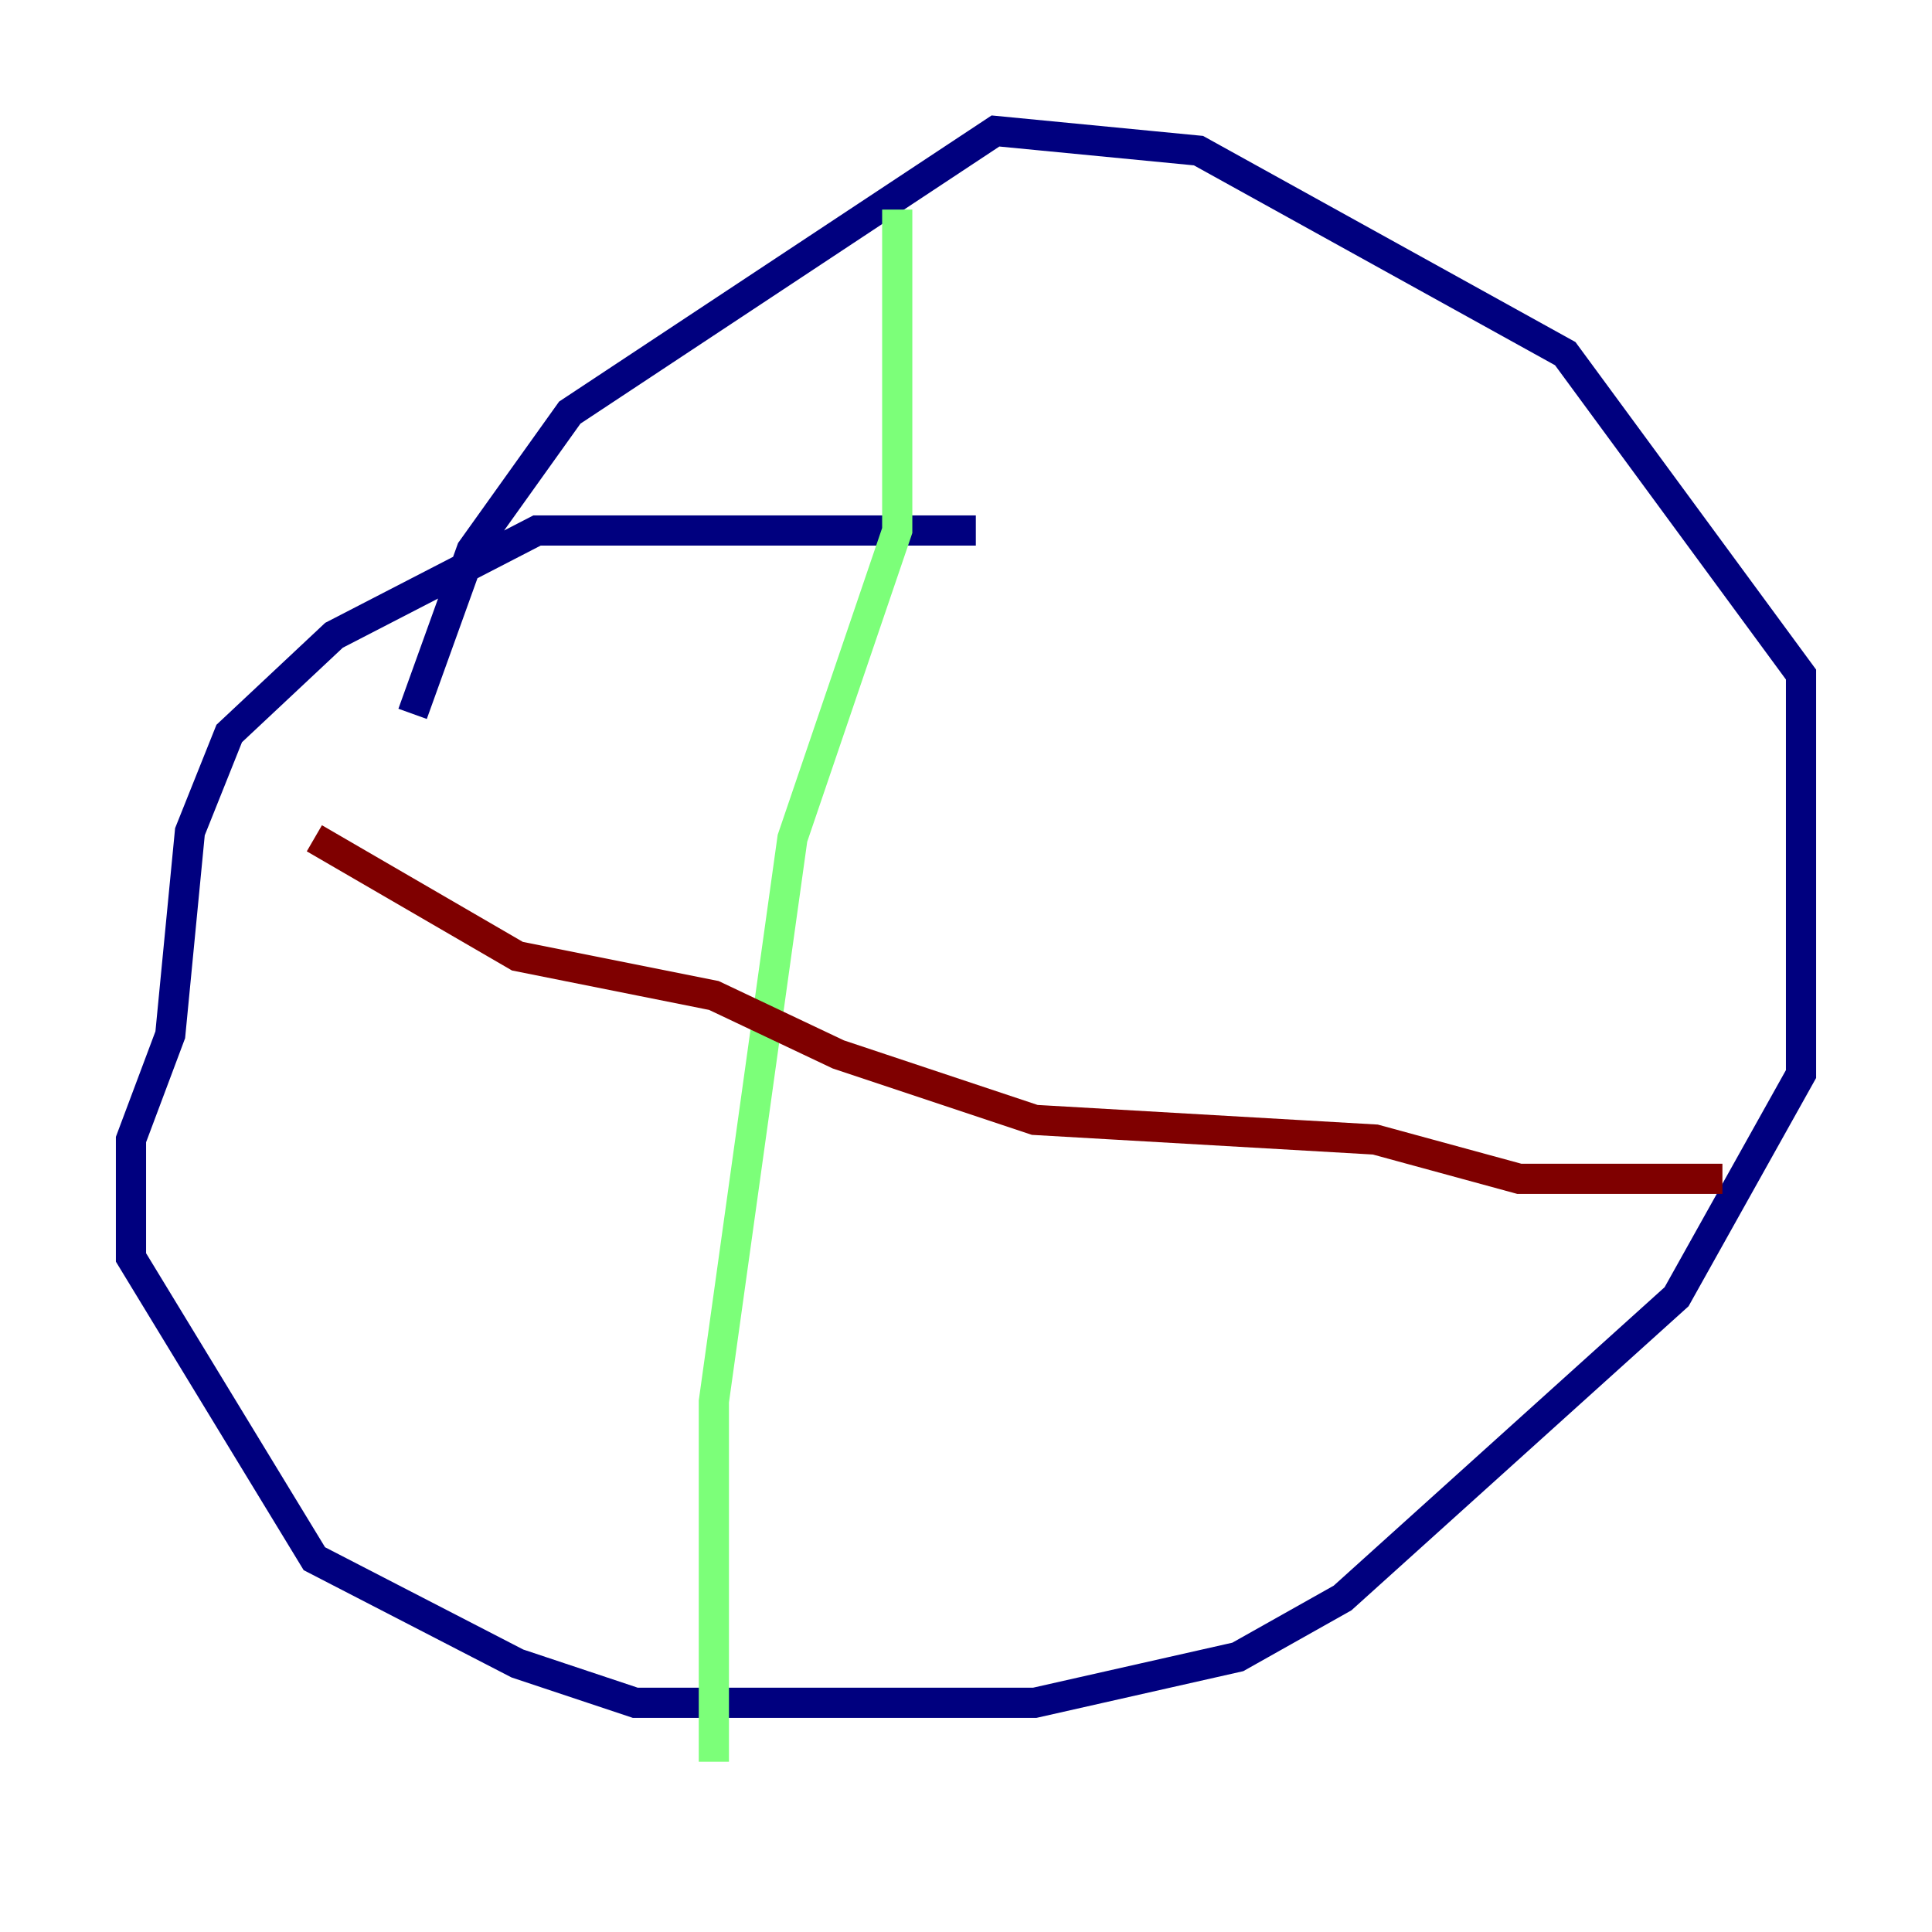 <?xml version="1.0" encoding="utf-8" ?>
<svg baseProfile="tiny" height="128" version="1.2" viewBox="0,0,128,128" width="128" xmlns="http://www.w3.org/2000/svg" xmlns:ev="http://www.w3.org/2001/xml-events" xmlns:xlink="http://www.w3.org/1999/xlink"><defs /><polyline fill="none" points="64.651,35.146 35.58,35.146 22.129,42.088 15.186,48.597 12.583,55.105 11.281,68.556 8.678,75.498 8.678,83.308 20.827,103.268 34.278,110.21 42.088,112.814 68.556,112.814 82.007,109.776 88.949,105.871 111.078,85.912 119.322,71.159 119.322,44.691 103.702,23.43 79.403,9.98 65.953,8.678 37.749,27.336 31.241,36.447 27.336,47.295" stroke="#00007f" stroke-width="2" /><polyline fill="none" points="59.444,13.885 59.444,35.146 52.502,55.539 47.295,92.854 47.295,116.719" stroke="#7cff79" stroke-width="2" /><polyline fill="none" points="20.827,55.539 34.278,63.349 47.295,65.953 55.539,69.858 68.556,74.197 91.119,75.498 100.664,78.102 114.115,78.102" stroke="#7f0000" stroke-width="2" /></svg>